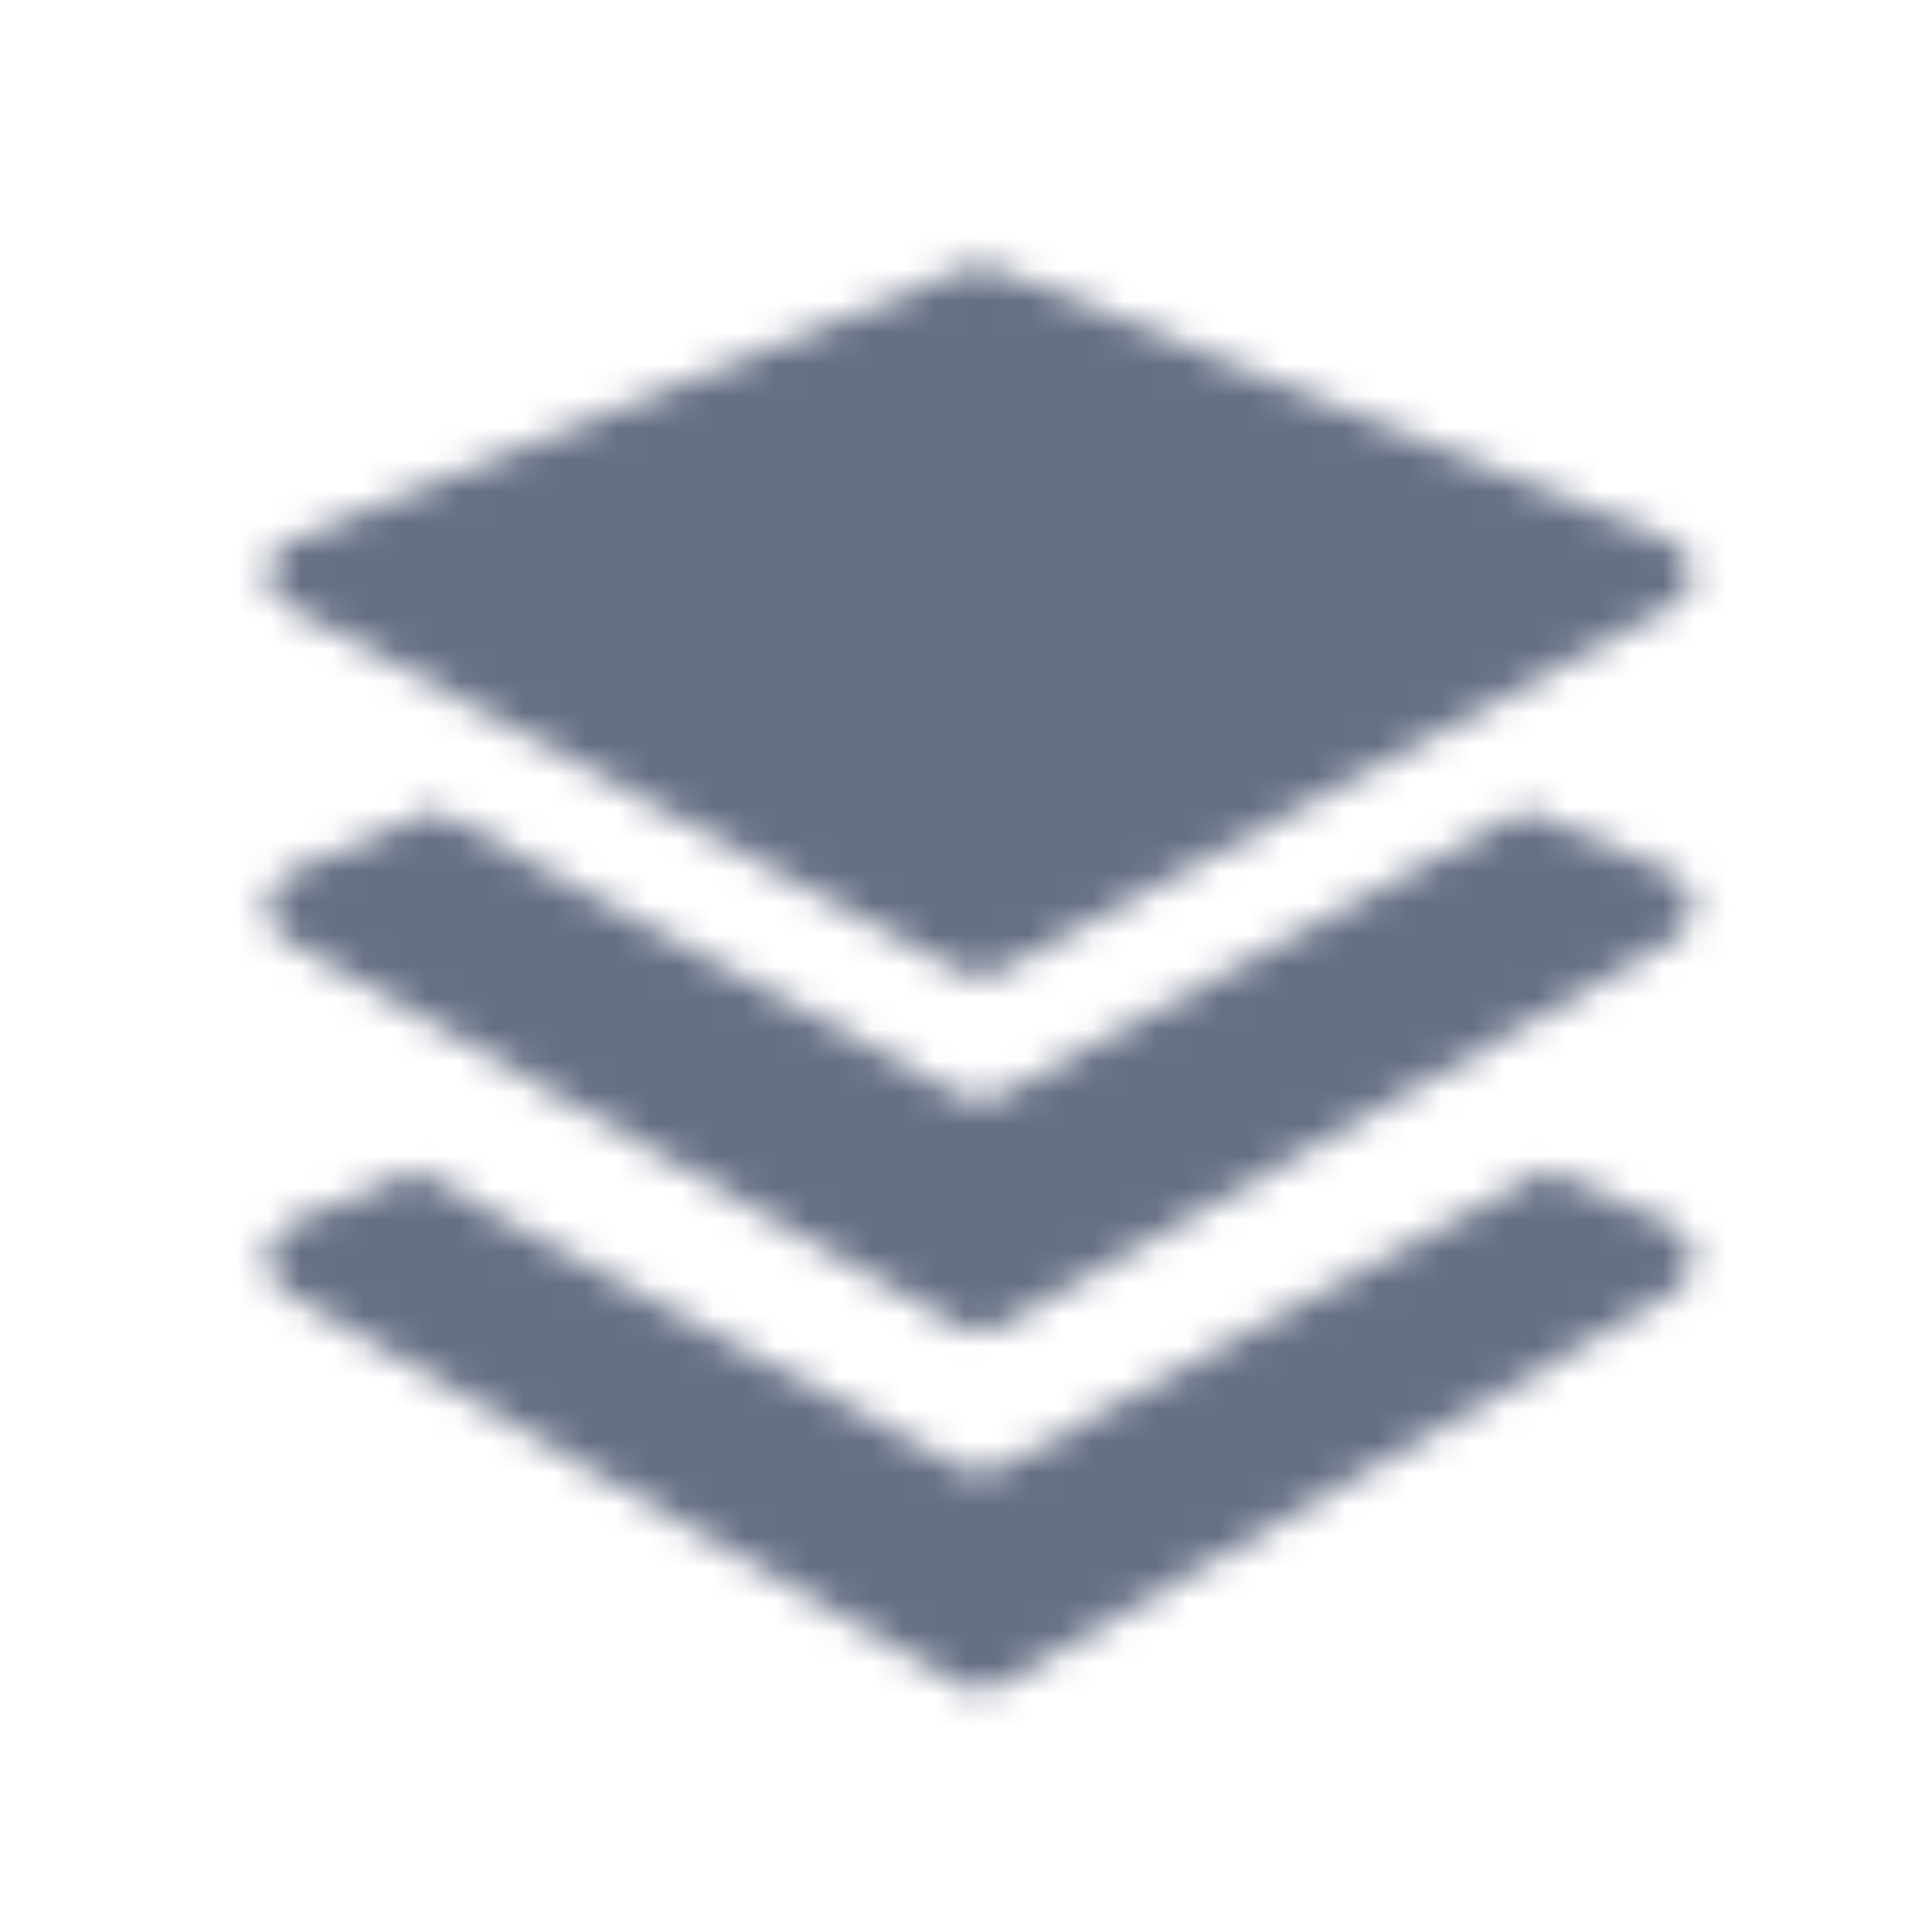 <svg width="61" height="61" viewBox="0 0 61 61" fill="none" xmlns="http://www.w3.org/2000/svg">
<mask id="mask0_2335_10526" style="mask-type:luminance" maskUnits="userSpaceOnUse" x="8" y="8" width="46" height="46">
<path fill-rule="evenodd" clip-rule="evenodd" d="M9.043 19.102L30.345 30.692C30.713 30.892 31.168 30.892 31.538 30.692L52.84 19.102C53.698 18.635 53.623 17.44 52.71 17.072L31.41 8.475C31.11 8.355 30.77 8.355 30.47 8.475L9.17 17.072C8.26 17.44 8.185 18.635 9.043 19.102ZM52.712 27.525L48.137 25.575L31.54 34.605C31.169 34.805 30.715 34.805 30.345 34.605L13.747 25.575L9.172 27.525C8.26 27.912 8.185 29.177 9.045 29.67L30.345 41.912C30.715 42.125 31.169 42.125 31.54 41.912L52.84 29.67C53.7 29.177 53.624 27.912 52.712 27.525ZM48.819 36.941L52.712 38.626C53.624 39.021 53.7 40.303 52.84 40.803L31.54 53.223C31.169 53.438 30.715 53.438 30.345 53.223L9.045 40.803C8.185 40.303 8.26 39.021 9.172 38.626L13.065 36.941L30.345 46.343C30.715 46.543 31.169 46.543 31.54 46.343L48.819 36.941Z" fill="white"/>
</mask>
<g mask="url(#mask0_2335_10526)">
<rect x="0.945" y="0.885" width="60" height="60" fill="#667085"/>
</g>
</svg>
